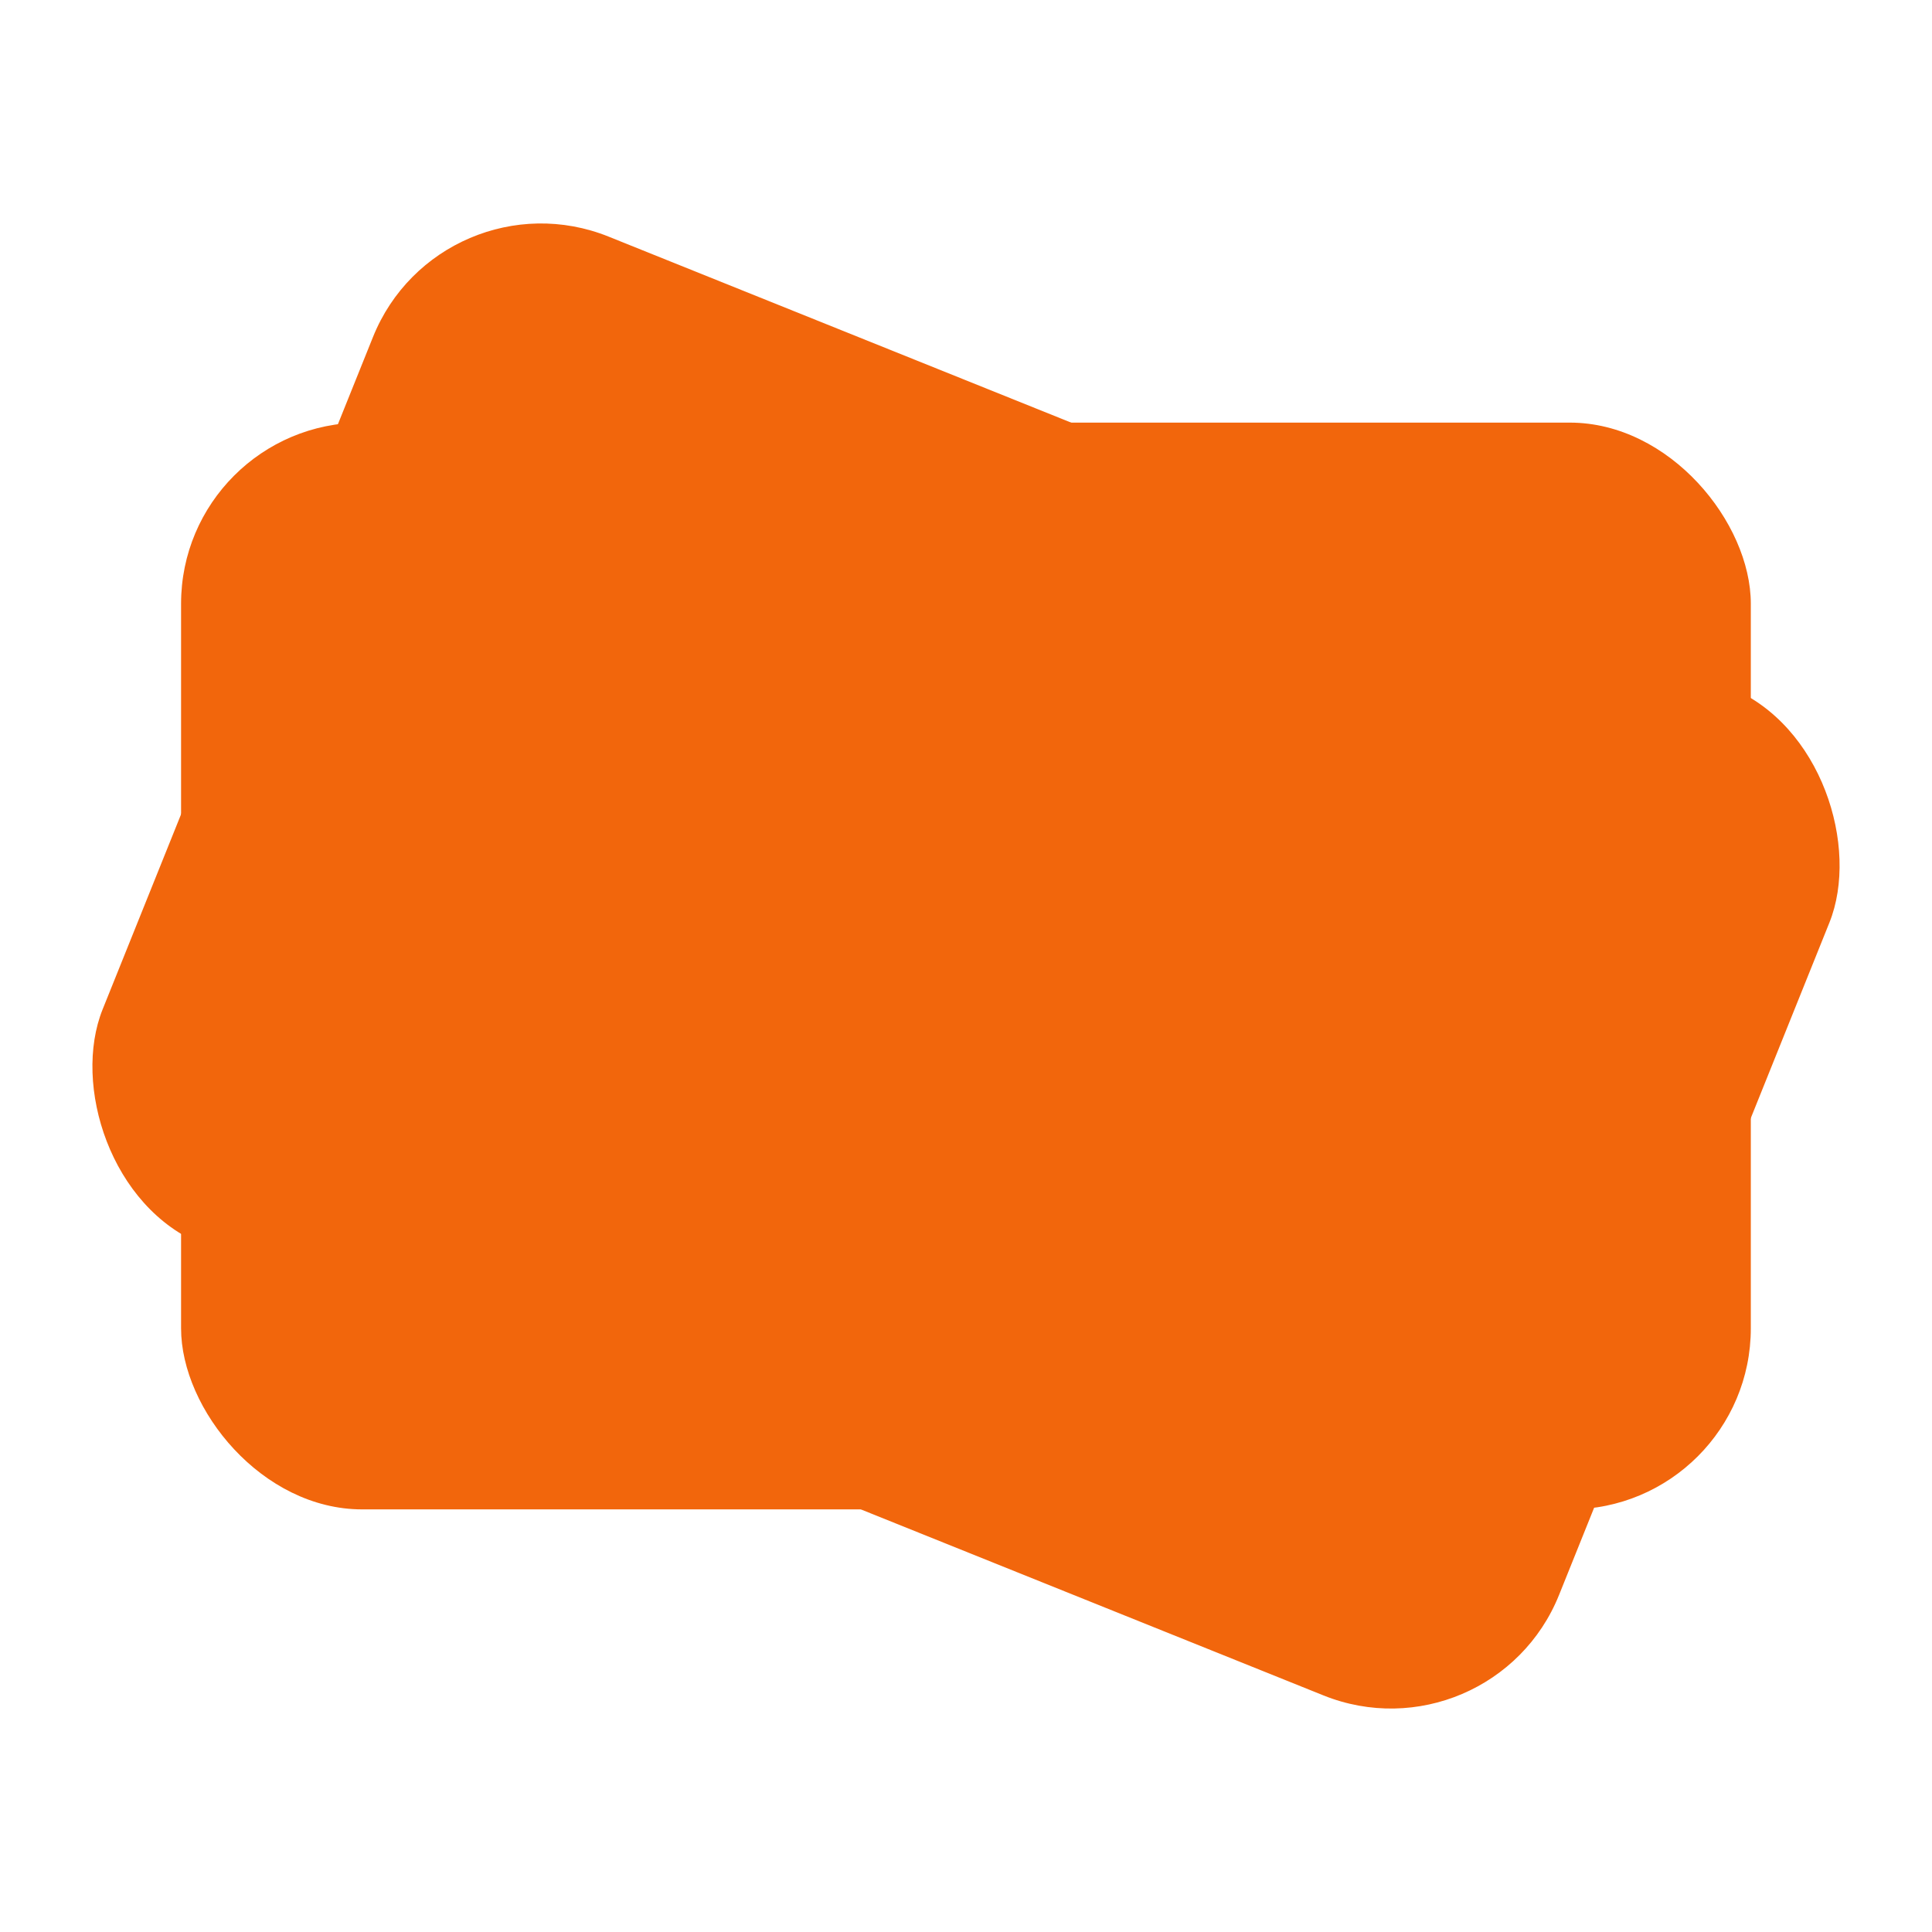 <svg width="64" height="64" version="1.1" viewBox="0 0 16.933 16.933" xmlns="http://www.w3.org/2000/svg">
 <rect transform="rotate(21.906)" x="4.135" y="-.066" width="13.758" height="9.525" rx="1.587" ry="1.587" fill="#f2660c"/>
 <rect x="1.587" y="3.704" width="13.758" height="9.525" rx="1.587" ry="1.587" fill="#f2660c"/>
 <path d="M11.377 9.922V6.614a.397.397 0 0 0-.394-.396H6.35V5.159c0-.132-.132-.397-.397-.397-.264 0-.397.265-.397.397v1.059H4.498c-.132 0-.397.132-.397.397 0 .264.265.396.397.396h1.058v3.308c0 .22.18.397.395.397h4.632v1.058c0 .132.133.397.397.397.265 0 .397-.265.397-.397v-1.058h1.058c.133 0 .397-.133.397-.397 0-.265-.264-.397-.397-.397zm-5.027 0v-2.91h4.233v2.91z" fill="#f2660c" fill-rule="evenodd"/>
</svg>
